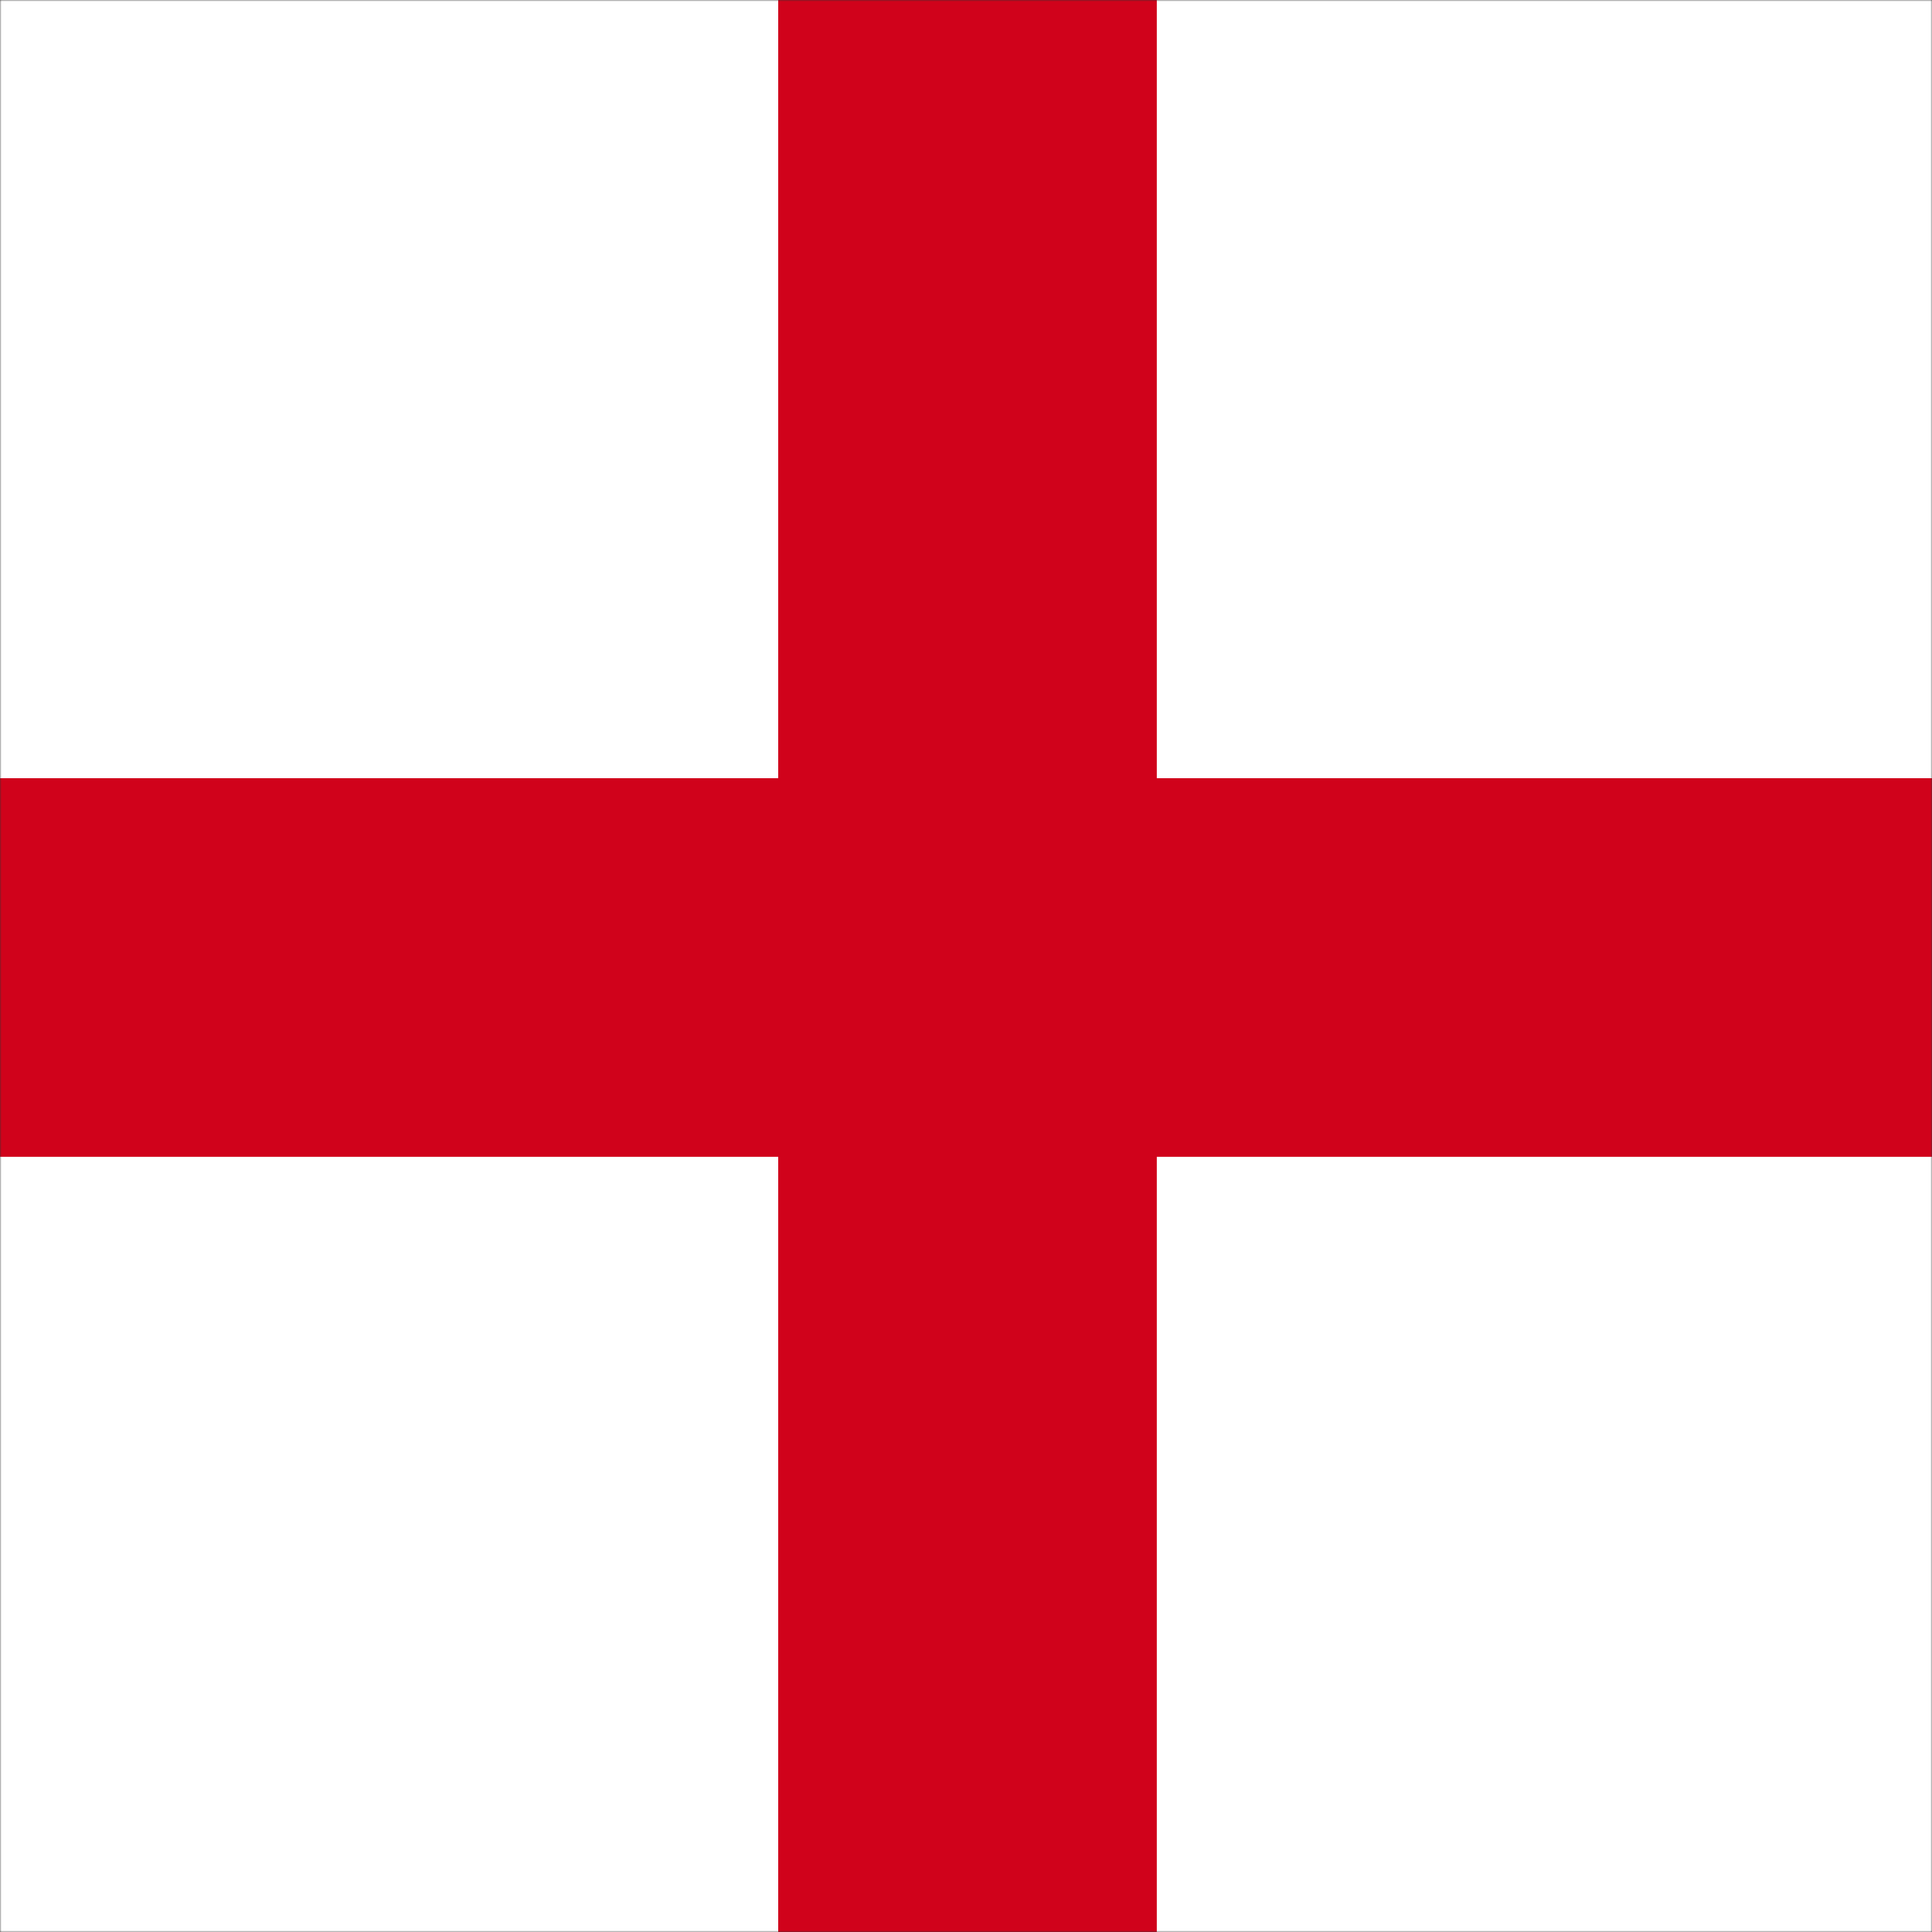 <svg width="643" height="643" viewBox="0 0 643 643" fill="none" xmlns="http://www.w3.org/2000/svg">
<rect x="0" y="0" width="643" height="643" fill="#333333" stroke="none"/>
<mask id="mask0" mask-type="alpha" maskUnits="userSpaceOnUse" x="0" y="0" width="643" height="643">
<path d="M643 0H0V643H643V0Z" fill="white"/>
</mask>
<g mask="url(#mask0)">
<path d="M643 0H0V643H643V0Z" fill="white"/>
<path d="M643 259H0V385H643V259Z" fill="#D0021B"/>
<path d="M385 0H259V643H385V0Z" fill="#D0021B"/>
</g>
</svg>
